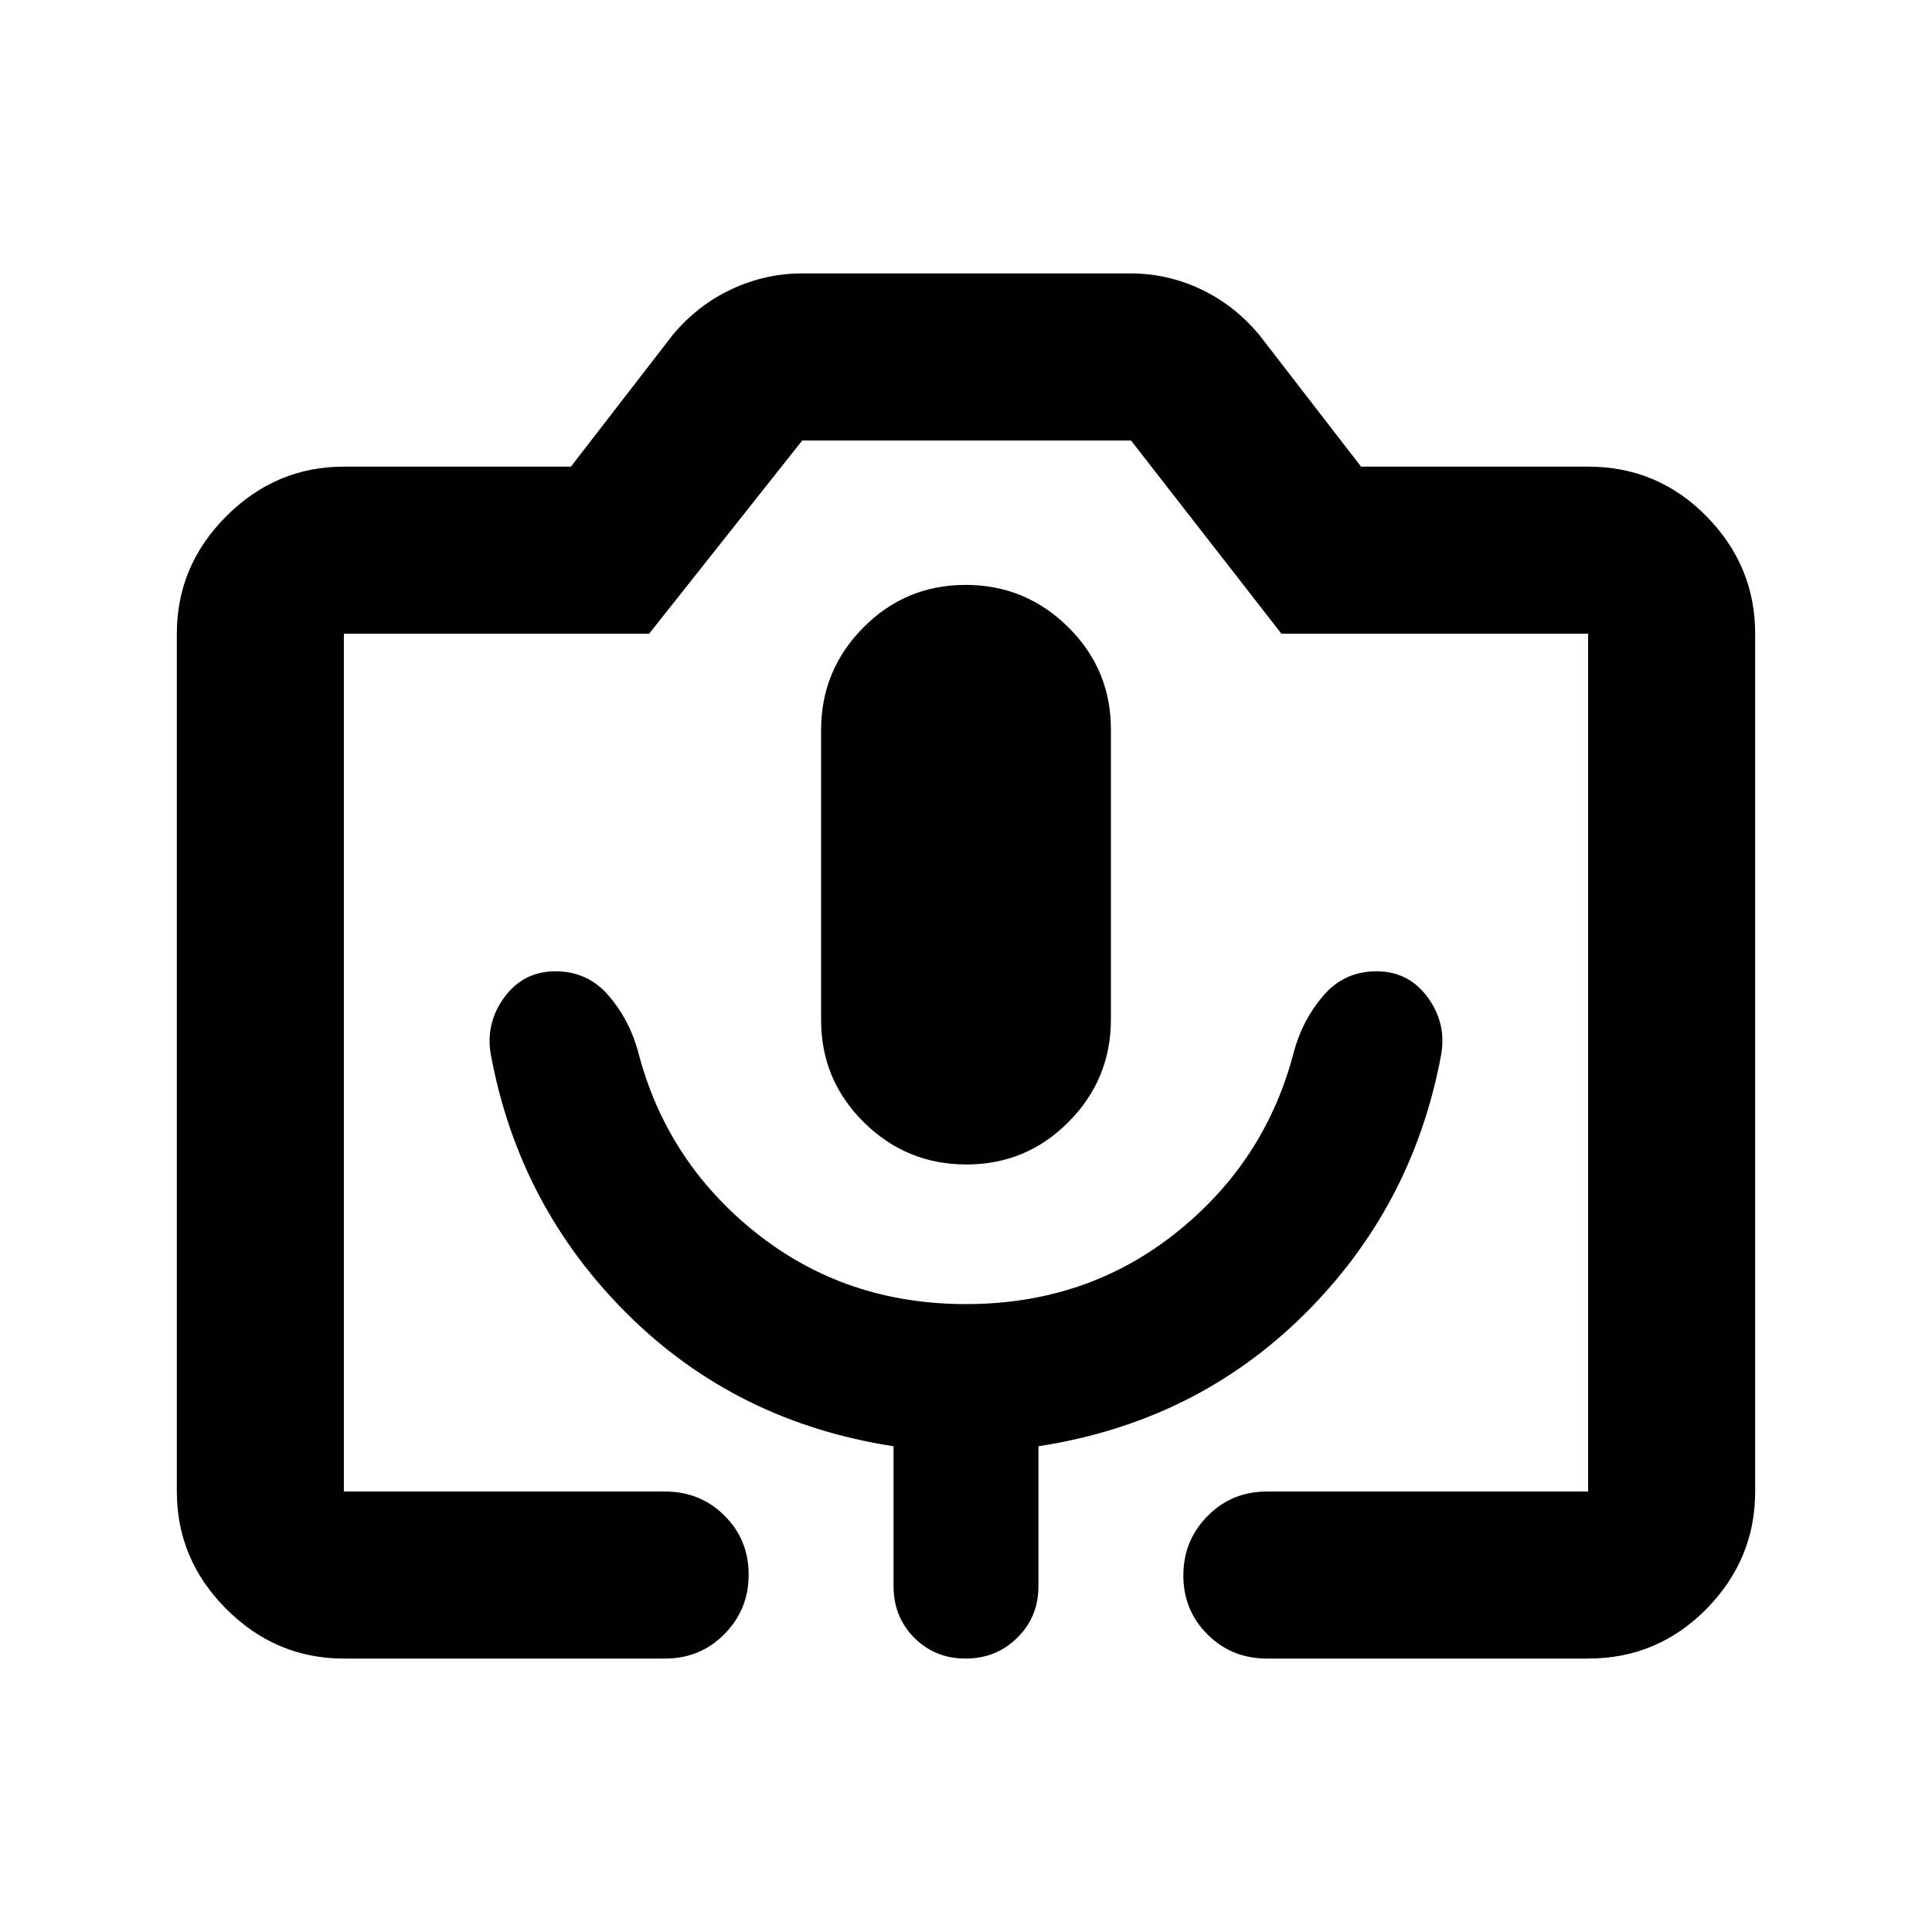 <svg xmlns="http://www.w3.org/2000/svg" height="20" viewBox="0 -960 960 960" width="20"><path d="M170.87-135.869q-33.783 0-58.392-24.609T87.869-218.87v-426.26q0-33.783 24.609-58.392t58.392-24.609h112.826l50.478-65.326q12.435-14.956 29.286-22.815 16.851-7.859 34.931-7.859H561.79q18.253 0 34.927 7.859t29.109 22.815l50.478 65.326H789.13q34.483 0 58.742 24.609t24.259 58.392v426.26q0 33.783-24.259 58.392t-58.742 24.609H629.5q-17.452 0-29.476-11.964Q588-159.796 588-177.159t12.024-29.537q12.024-12.174 29.476-12.174h159.63v-426.26H636.717l-74.729-96H398.63l-76.065 96H170.87v426.26H330.5q17.452 0 29.476 11.964Q372-194.943 372-177.58t-12.024 29.537q-12.024 12.174-29.476 12.174H170.87ZM480.212-381.37q29.788 0 50.788-21.175 21-21.176 21-50.912v-144.176q0-29.737-21.212-50.737-21.213-21-51-21-29.788 0-50.788 21.176-21 21.176-21 50.912v144.176q0 29.736 21.212 50.736 21.213 21 51 21ZM170.87-218.87h618.26-618.26ZM480-312q-60 0-104.5-35.543-44.5-35.544-58.5-90.155-4.31-15.684-14.655-27.678Q292-477.37 276-477.37q-16 0-25.5 13.067T244-435.37q14.116 75.241 68.058 128.621Q366-253.37 444-241.37v69.501q0 15.3 10.289 25.65 10.29 10.35 25.5 10.35 15.211 0 25.711-10.35 10.5-10.35 10.5-25.65v-69.501q78-12 131.942-65.379Q701.884-360.129 716-435.37q3-15.866-6.5-28.933T684-477.37q-16 0-26.345 11.994Q647.31-453.382 643-437.698q-14 54.611-58.5 90.155Q540-312 480-312Z"/></svg>